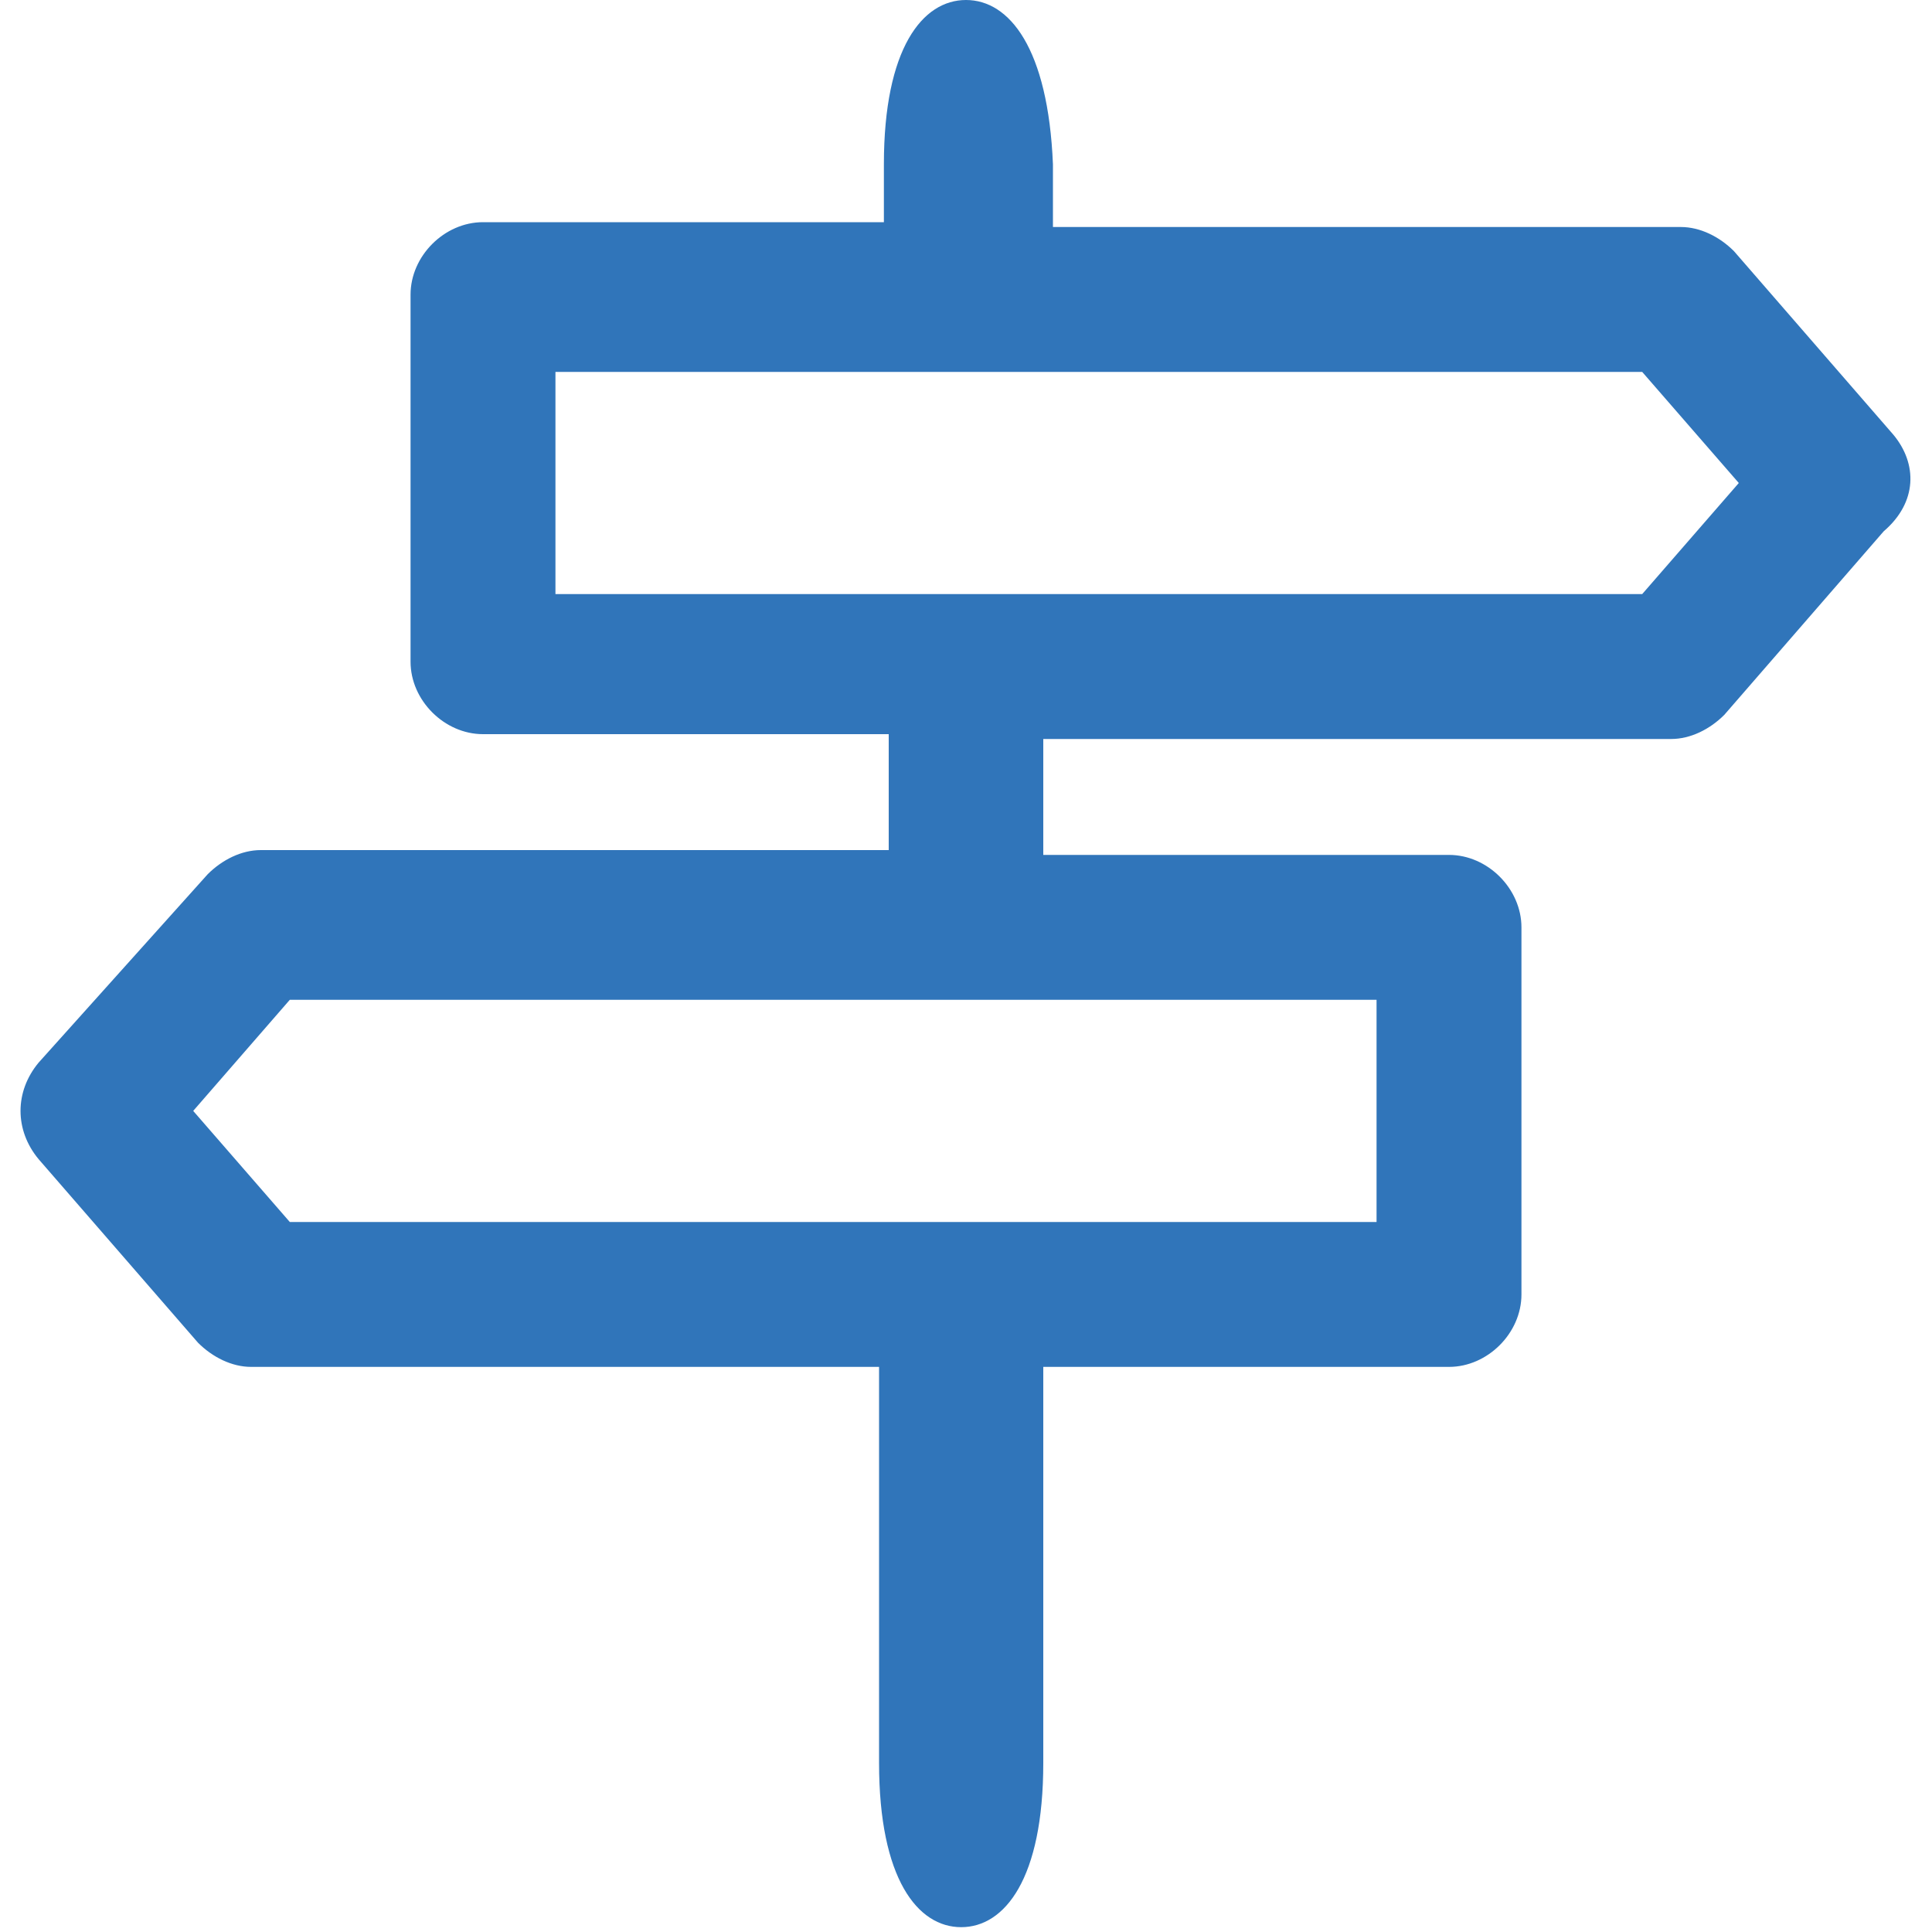 <?xml version="1.0" encoding="utf-8"?>
<!-- Generator: Adobe Illustrator 21.1.0, SVG Export Plug-In . SVG Version: 6.00 Build 0)  -->
<svg version="1.1" id="info" xmlns="http://www.w3.org/2000/svg" xmlns:xlink="http://www.w3.org/1999/xlink" x="0px" y="0px"
	 width="40px" height="40px" viewBox="0 0 40 40" style="enable-background:new 0 0 40 40;" xml:space="preserve">
<path style="fill:#3075BA;" d="M39.2,9l-3.3-3.8c-0.3-0.3-0.7-0.5-1.1-0.5h-13V3.4C21.7,1,20.9,0,20,0c-0.9,0-1.7,1-1.7,3.4v1.2H10
	c-0.8,0-1.5,0.7-1.5,1.5v7.6c0,0.8,0.7,1.5,1.5,1.5h8.4v2.4h-13c-0.4,0-0.8,0.2-1.1,0.5L0.8,22c-0.5,0.6-0.5,1.4,0,2l3.3,3.8
	c0.3,0.3,0.7,0.5,1.1,0.5h13v8.2c0,2.4,0.8,3.4,1.7,3.4c0.9,0,1.7-1,1.7-3.4v-8.2H30c0.8,0,1.5-0.7,1.5-1.5v-7.6
	c0-0.8-0.7-1.5-1.5-1.5h-8.4v-2.4h13c0.4,0,0.8-0.2,1.1-0.5l3.3-3.8C39.7,10.4,39.7,9.6,39.2,9z M28.5,20.7v4.6H6L4,23l2-2.3H28.5z
	 M34,12.3H11.5V7.7H34l2,2.3L34,12.3z"/>
</svg>
